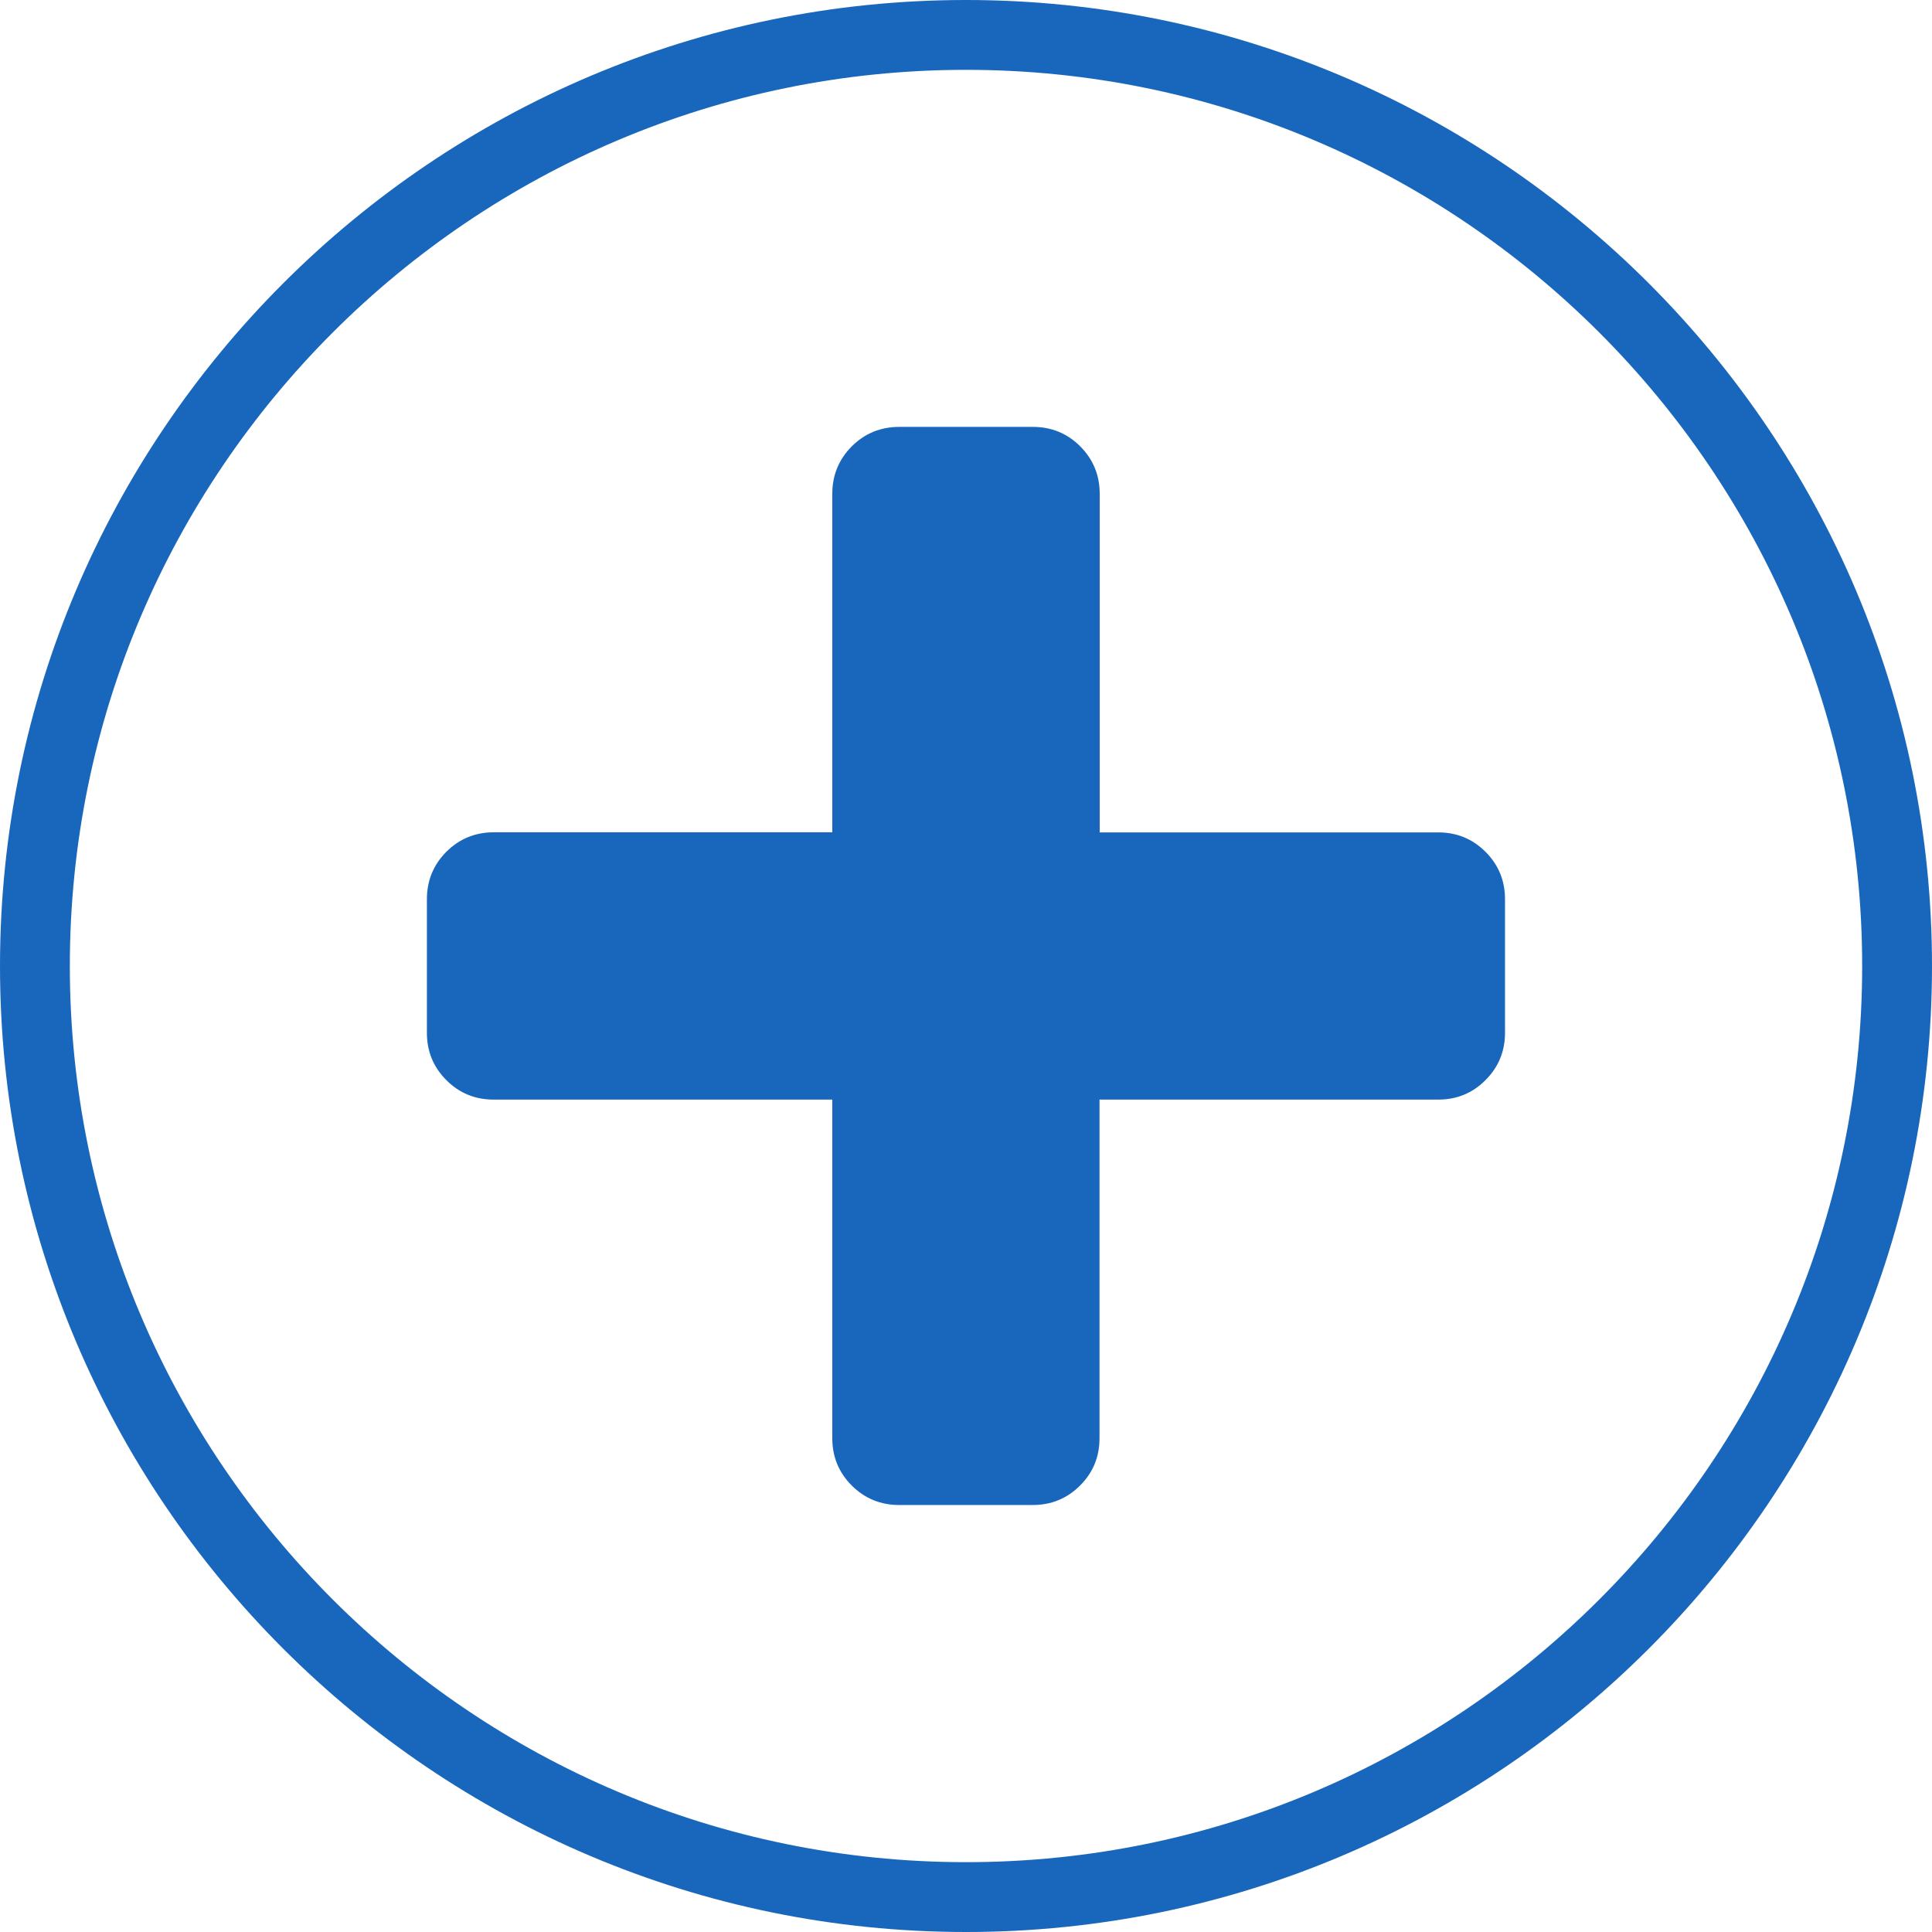 <?xml version="1.0" encoding="utf-8"?>
<!-- Generator: Adobe Illustrator 18.1.1, SVG Export Plug-In . SVG Version: 6.00 Build 0)  -->
<svg version="1.1" id="Layer_1" xmlns="http://www.w3.org/2000/svg" xmlns:xlink="http://www.w3.org/1999/xlink" x="0px" y="0px"
	 viewBox="0 0 20.75 20.75" enable-background="new 0 0 20.75 20.75" xml:space="preserve">
<path fill="#1867BC" d="M15.955,9.149c-0.139-0.139-0.309-0.209-0.508-0.209h-3.636V5.303
	c0-0.199-0.07-0.369-0.209-0.509c-0.139-0.139-0.309-0.209-0.508-0.209H9.657
	c-0.199,0-0.369,0.07-0.509,0.209C9.009,4.934,8.939,5.104,8.939,5.303v3.636H5.303
	c-0.199,0-0.369,0.07-0.509,0.209C4.655,9.288,4.585,9.458,4.585,9.657v1.436
	c0,0.199,0.07,0.369,0.209,0.508c0.14,0.14,0.309,0.209,0.509,0.209h3.636v3.637
	c0,0.199,0.07,0.369,0.209,0.508c0.14,0.139,0.309,0.209,0.509,0.209h1.435
	c0.2,0,0.369-0.07,0.508-0.209c0.14-0.14,0.209-0.309,0.209-0.508v-3.637h3.637
	c0.199,0,0.369-0.069,0.508-0.209c0.14-0.139,0.21-0.309,0.21-0.508V9.657
	C16.164,9.458,16.094,9.288,15.955,9.149L15.955,9.149z"/>
<g>
	<path fill="#1867BC" d="M10.375,20.75C4.654,20.75,0,16.096,0,10.375S4.654,0,10.375,0
		c5.72,0,10.375,4.654,10.375,10.375S16.095,20.75,10.375,20.75z M10.375,0.75c-5.307,0-9.625,4.318-9.625,9.625
		C0.75,15.683,5.068,20,10.375,20s9.625-4.317,9.625-9.625C20,5.068,15.682,0.75,10.375,0.75z"/>
</g>
</svg>

